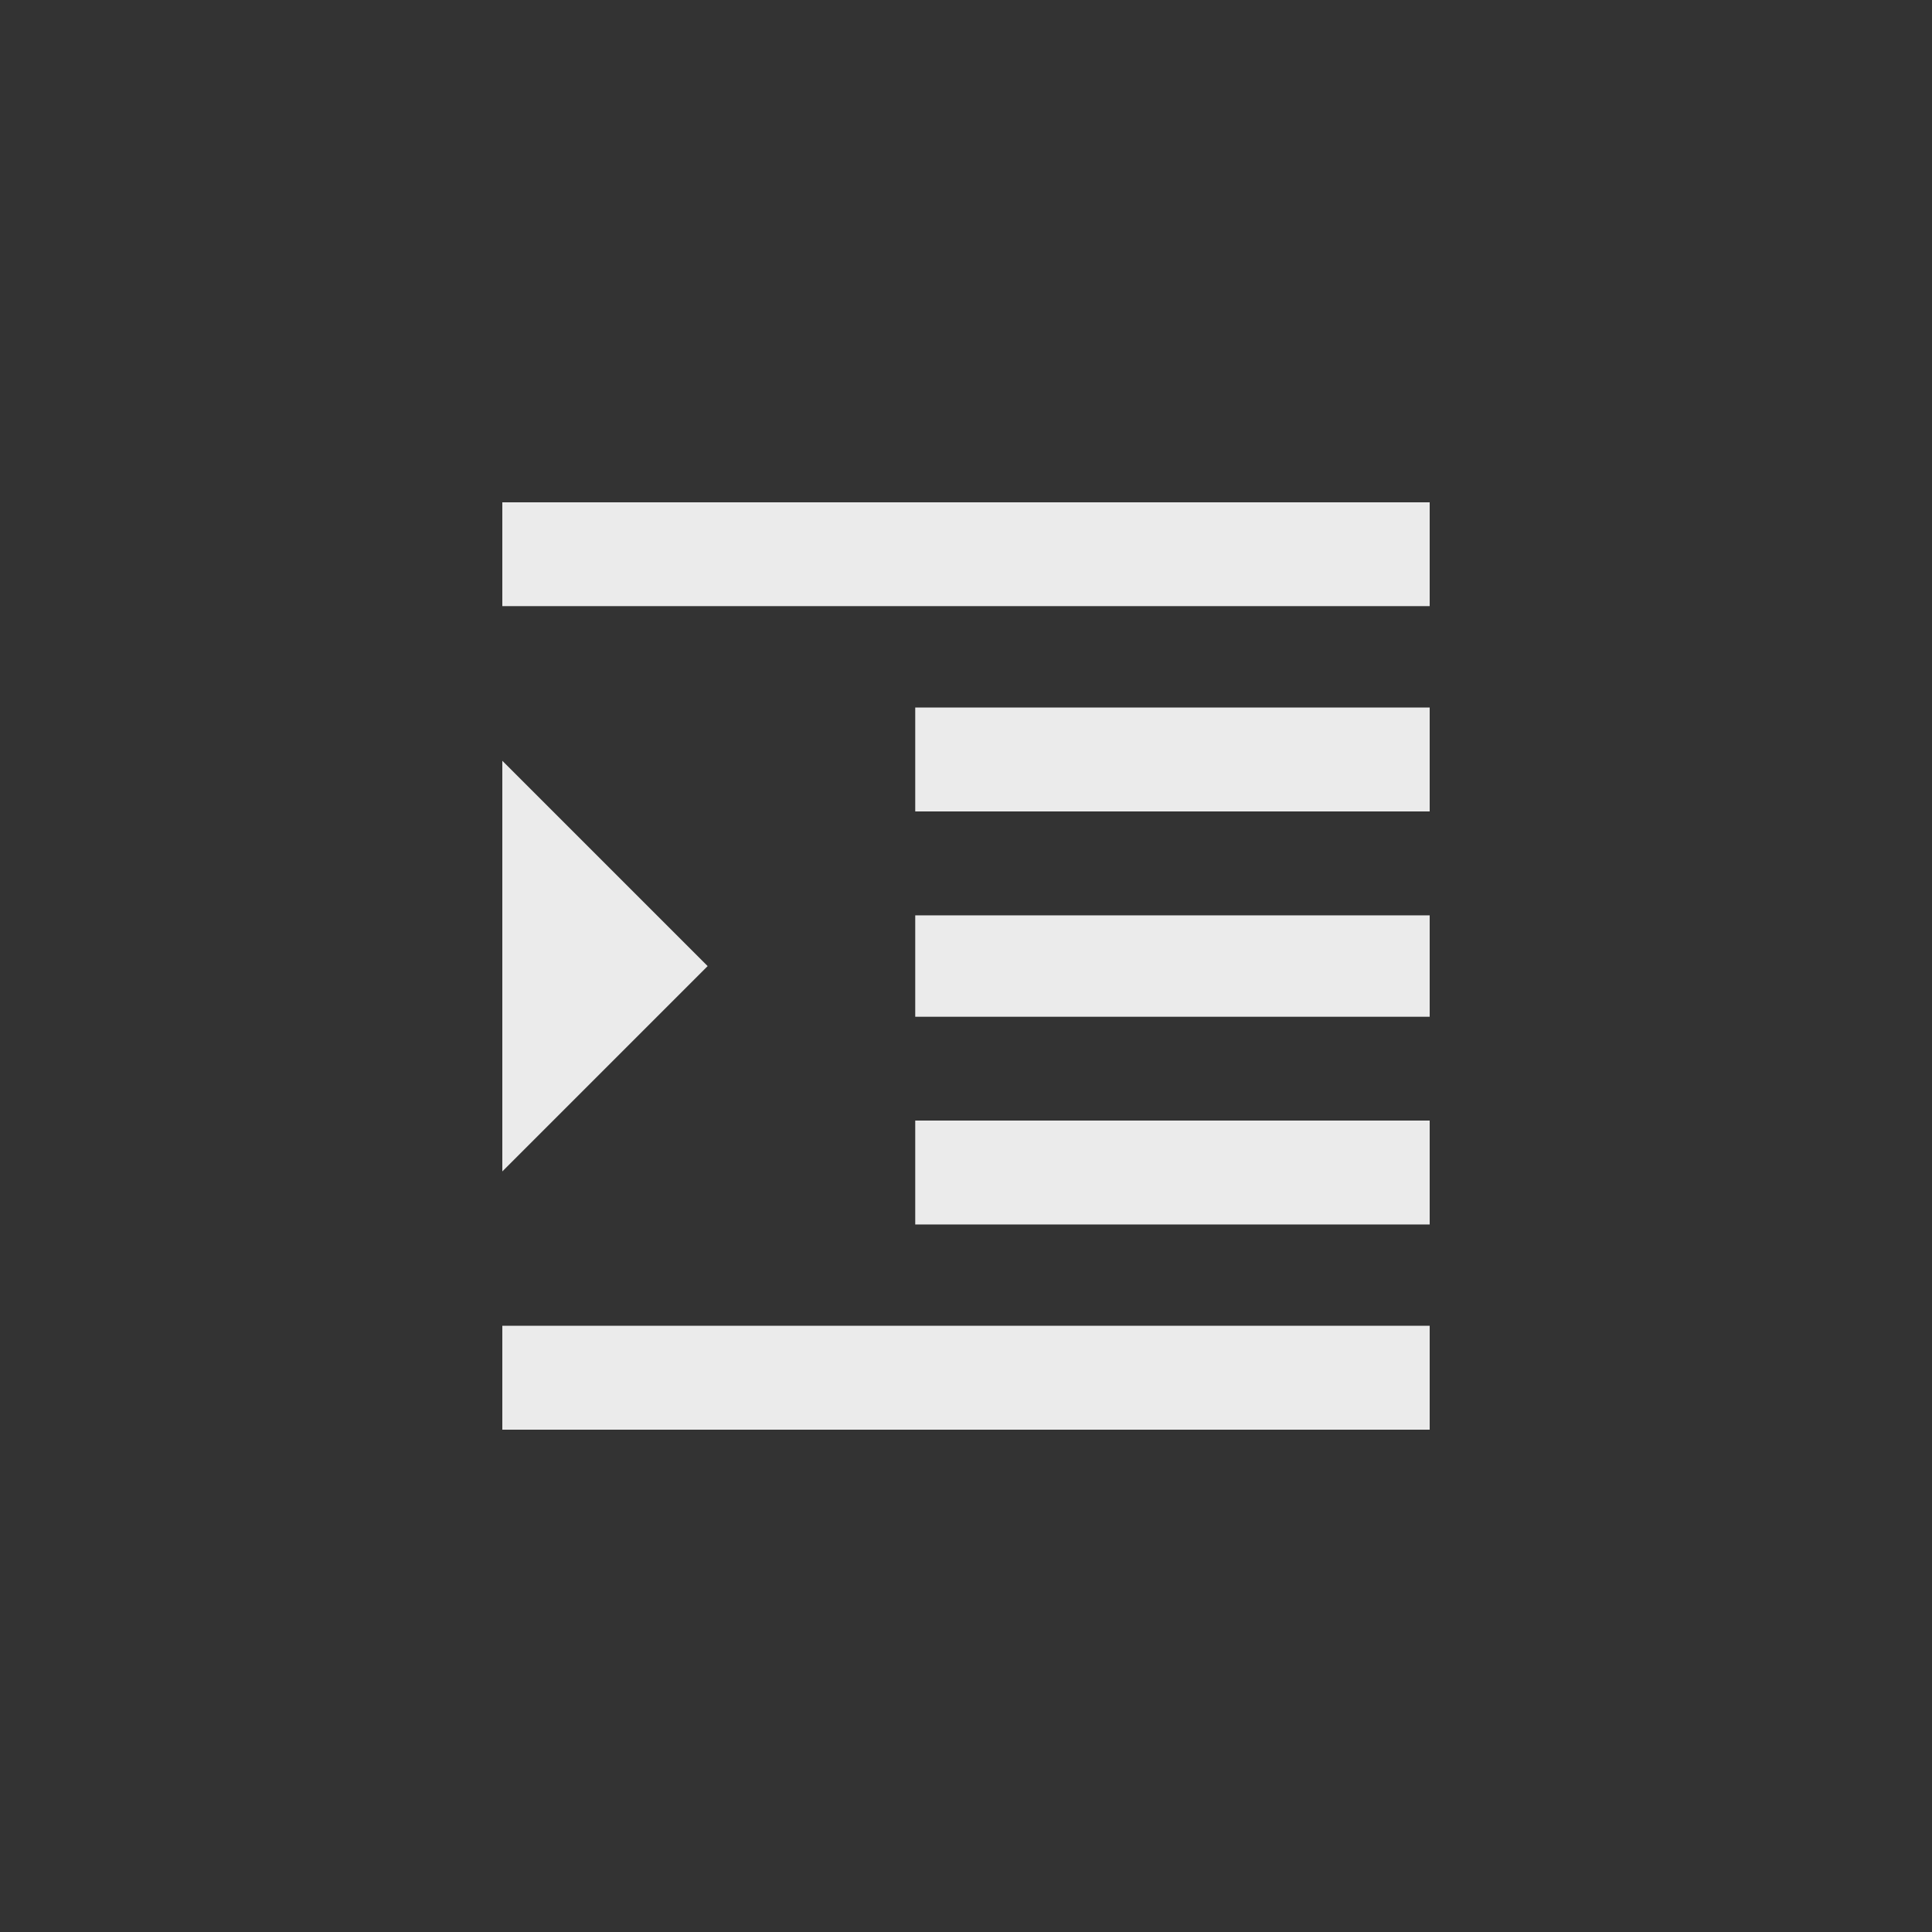 <!-- Generated by IcoMoon.io -->
<svg version="1.1" xmlns="http://www.w3.org/2000/svg" width="40" height="40" viewBox="0 0 40 40">
<rect x="0" y="0" width="40" height="40" fill="#333333" stroke="none"/>
<title>mt-format_indent_increase</title>
<path fill="#ebebeb" d="M18.949 21.051v-2.1h10.651v2.1h-10.651zM18.949 16.8v-2.151h10.651v2.151h-10.651zM10.4 10.4h19.2v2.149h-19.2v-2.149zM18.949 25.351v-2.151h10.651v2.151h-10.651zM10.4 15.751l4.251 4.251-4.251 4.251v-8.5zM10.4 29.6v-2.151h19.2v2.151h-19.2z"></path>
</svg>
